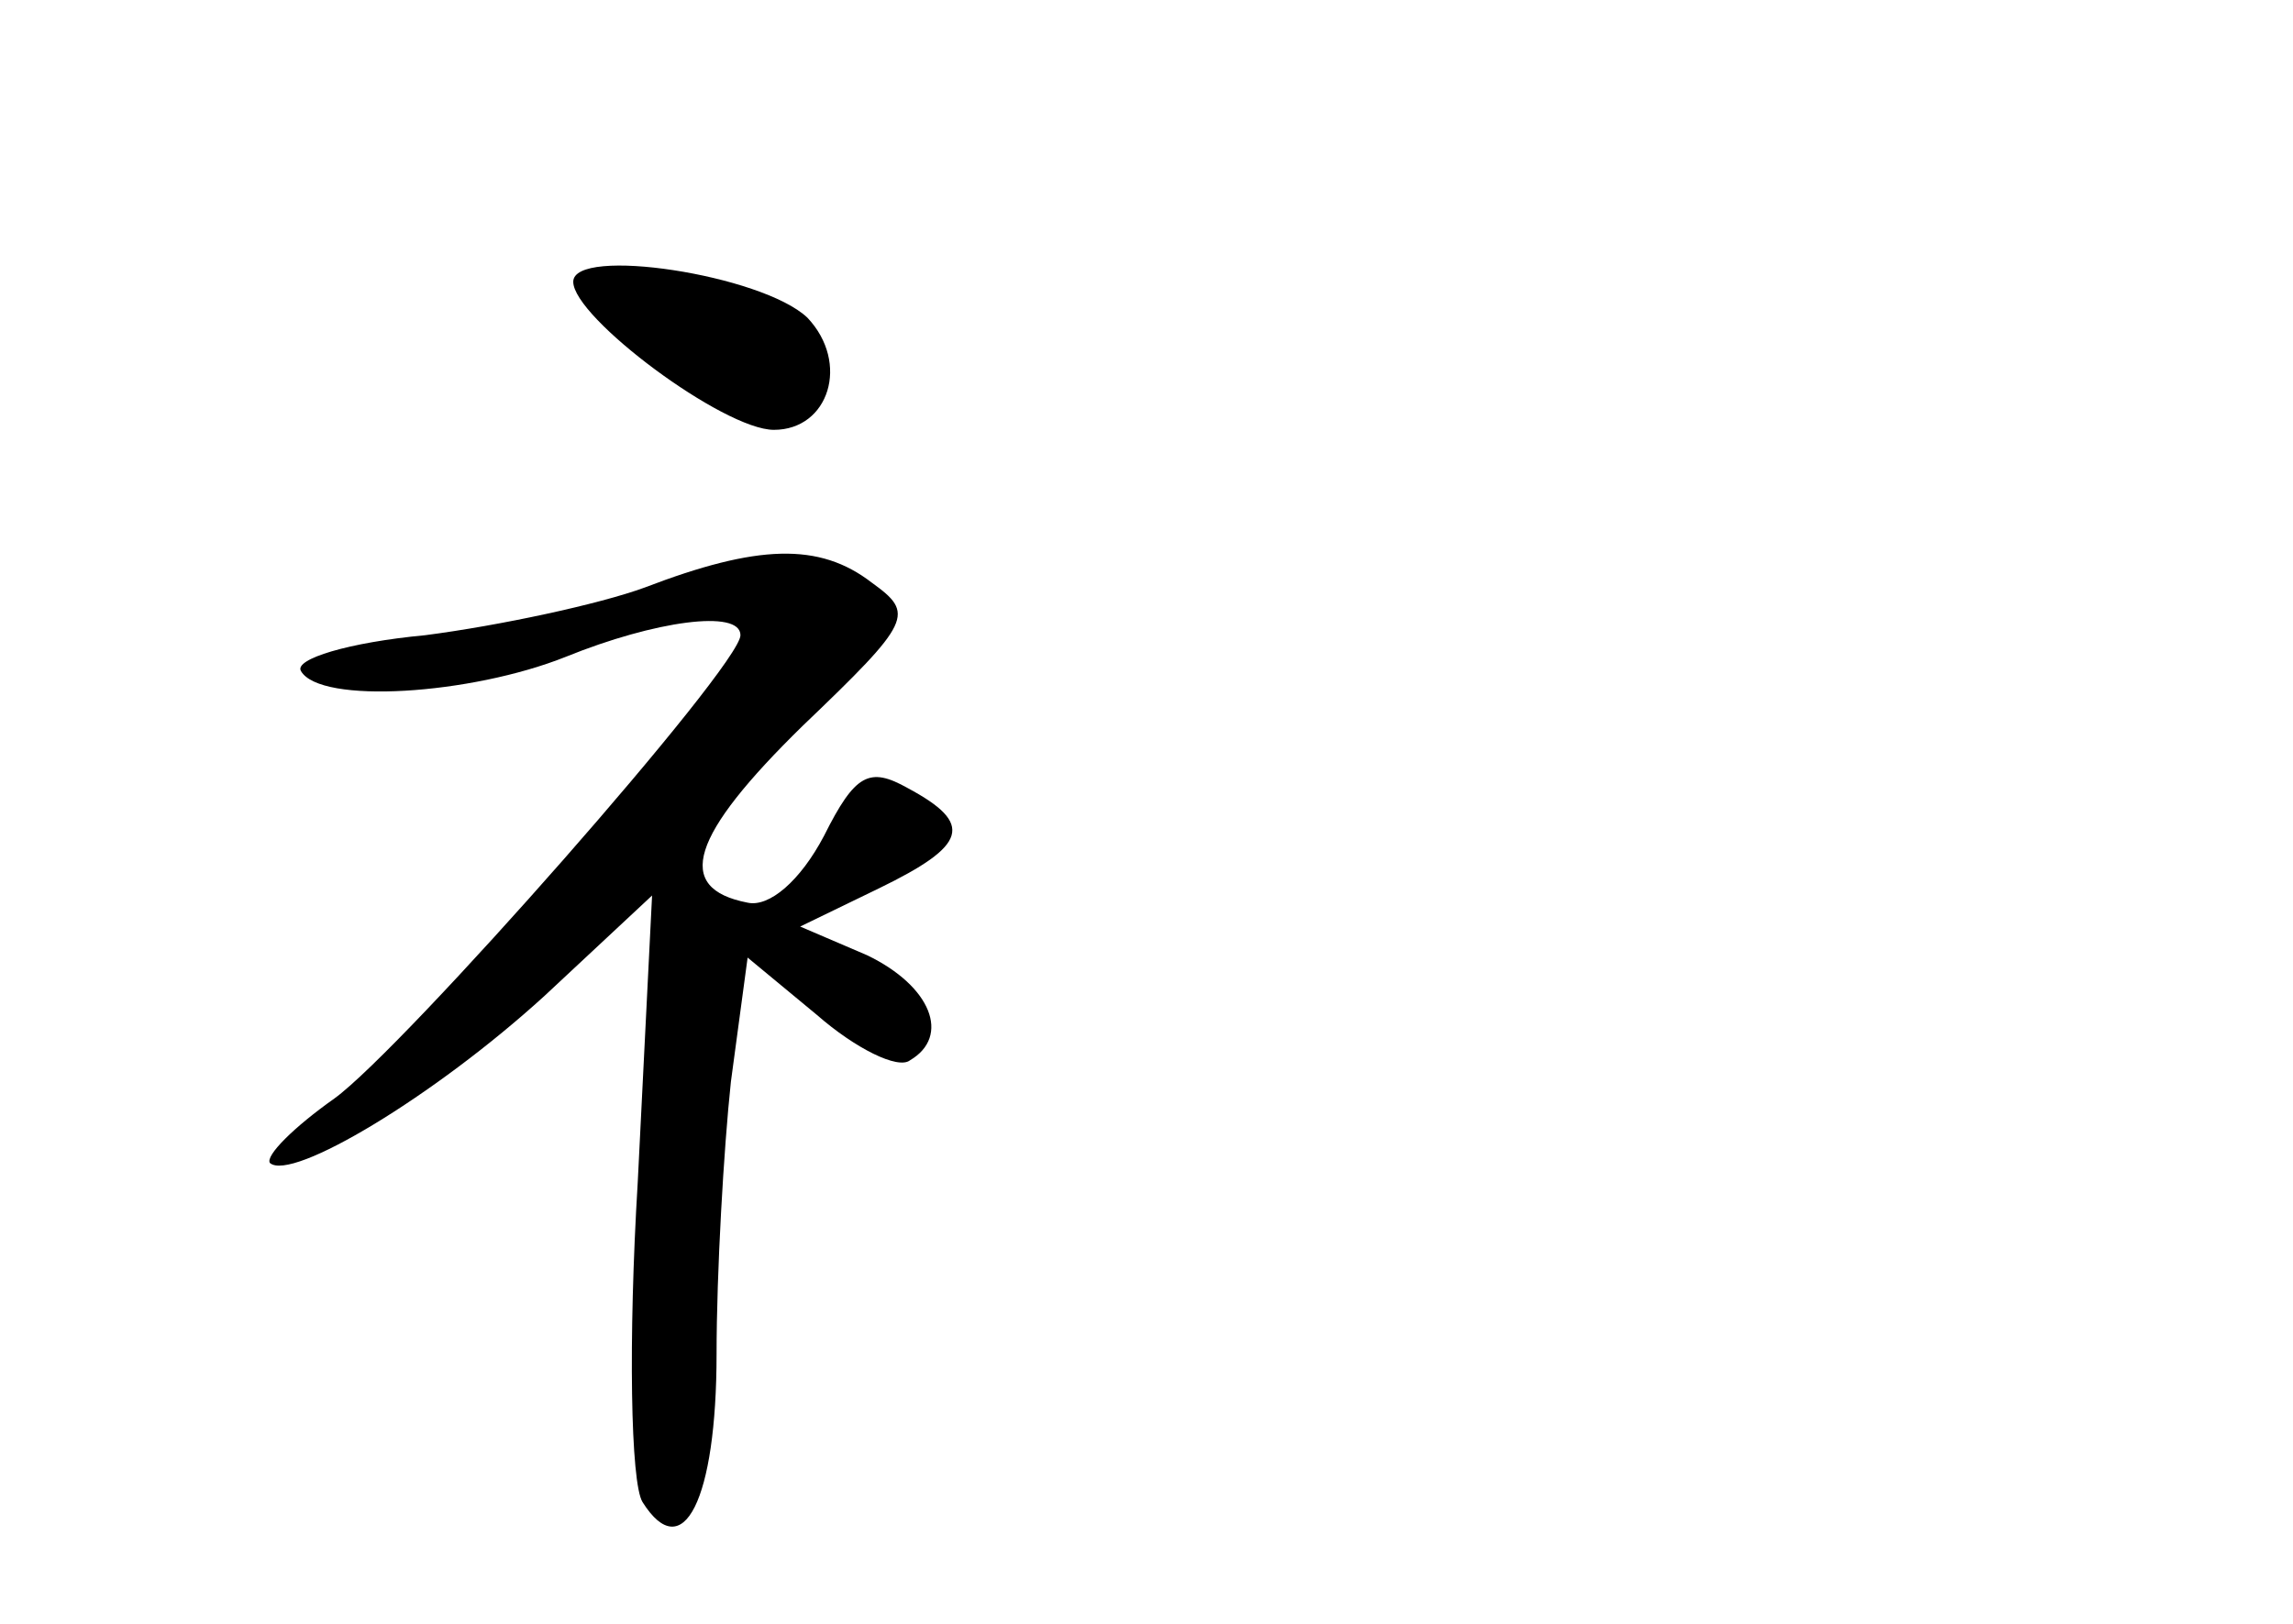 <?xml version="1.0" standalone="no"?>
<!DOCTYPE svg PUBLIC "-//W3C//DTD SVG 20010904//EN"
 "http://www.w3.org/TR/2001/REC-SVG-20010904/DTD/svg10.dtd">
<svg version="1.0" xmlns="http://www.w3.org/2000/svg"
 width="96pt" height="68pt" viewBox="0 0 96 68"
 preserveAspectRatio="xMidYMid meet">
<g transform="translate(0,68) scale(0.1,-0.1)"
fill="#000000" stroke="none">
<path d="M240 562 c0 -15 63 -62 84 -62 23 0 32 28 14 47 -19 18 -98 30 -98
15z"/>
<path d="M270 434 c-19 -7 -61 -16 -92 -20 -32 -3 -55 -10 -52 -15 8 -14 71
-10 111 6 37 15 73 20 73 9 0 -13 -141 -173 -170 -194 -17 -12 -29 -24 -27
-27 9 -8 69 28 115 70 l45 42 -6 -120 c-4 -66 -3 -126 2 -134 17 -27 31 1 31
62 0 34 3 86 6 114 l7 52 29 -24 c16 -14 34 -23 39 -19 17 10 9 31 -18 44
l-28 12 33 16 c37 18 40 27 12 42 -16 9 -22 6 -35 -20 -10 -19 -23 -30 -32
-28 -31 6 -24 28 23 74 46 44 47 47 29 60 -22 17 -48 16 -95 -2z"/>
</g>
</svg>
